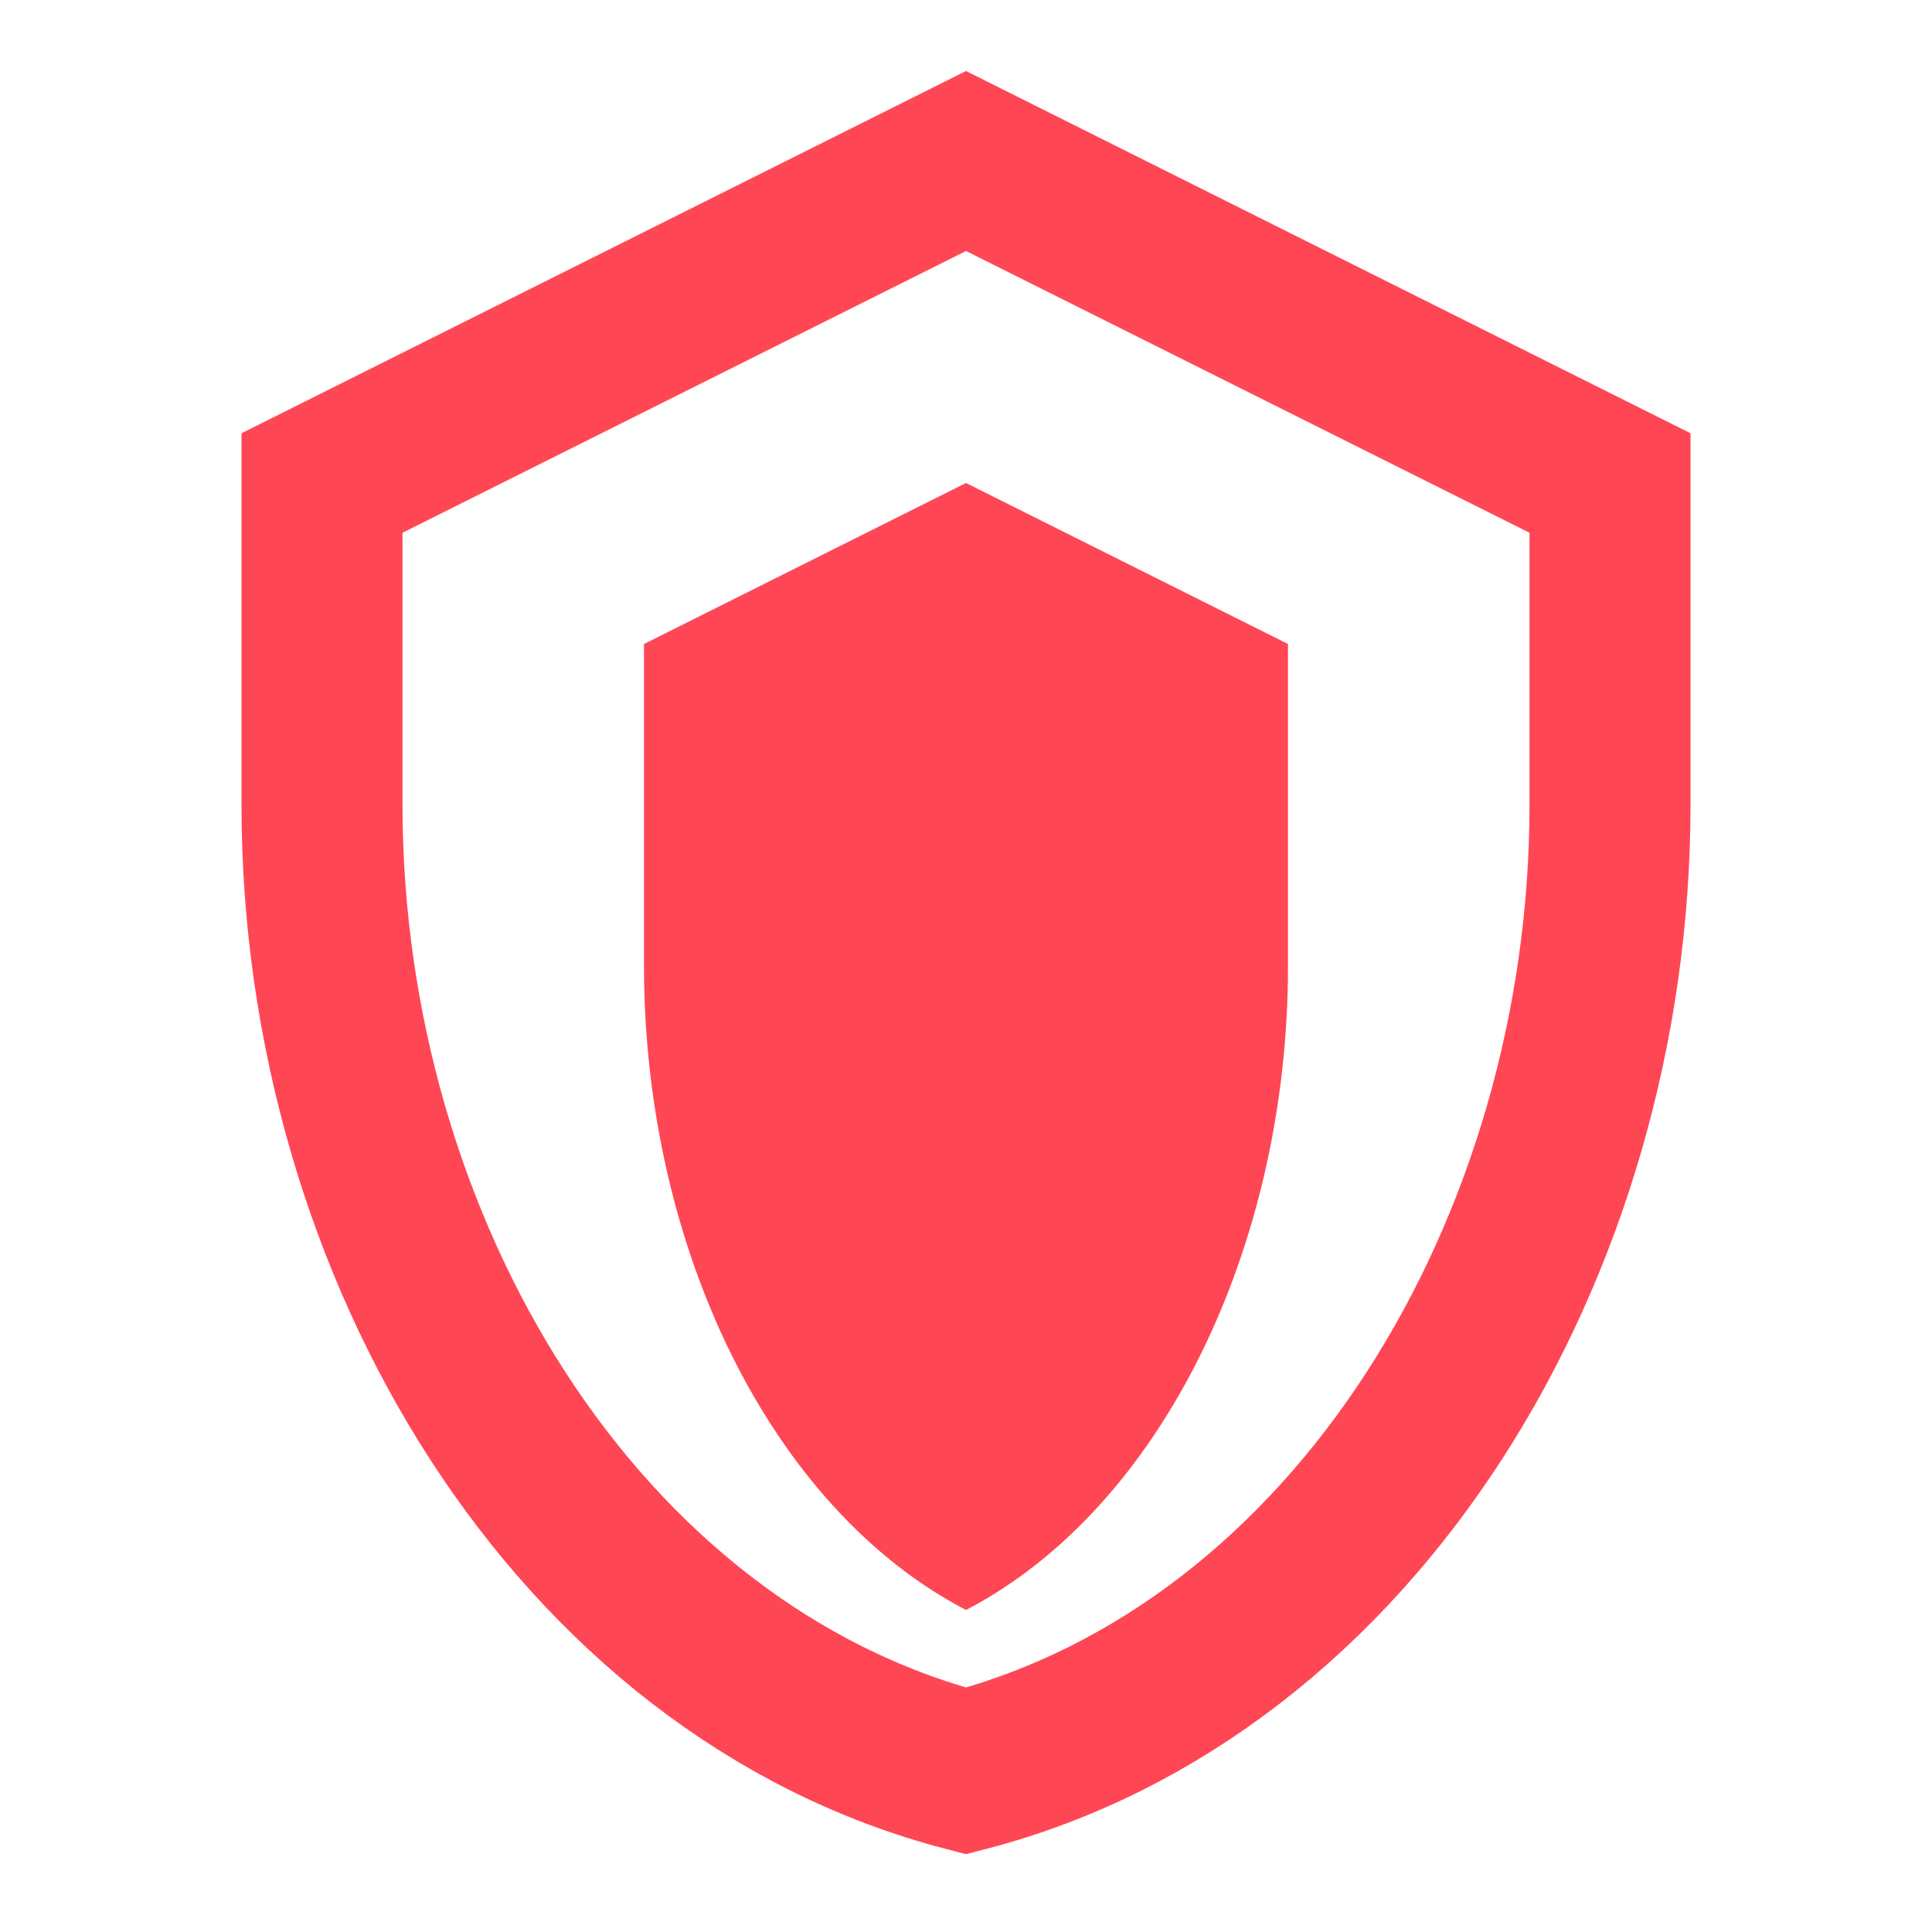 <svg xmlns="http://www.w3.org/2000/svg" viewBox="0 0 24 24" fill="none">
  <path d="M12 2L20 6V10C20 15.5 16.84 20.74 12 22C7.16 20.74 4 15.5 4 10V6L12 2Z" stroke="#FF4655" stroke-width="2"/>
  <path d="M12 6L16 8V12C16 15.5 14.42 18.74 12 20C9.58 18.74 8 15.5 8 12V8L12 6Z" fill="#FF4655"/>
  <path d="M12 10L14 11V13C14 14.5 13.21 15.74 12 16.5C10.79 15.74 10 14.5 10 13V11L12 10Z" stroke="#FF4655" stroke-width="1.5"/>
</svg>